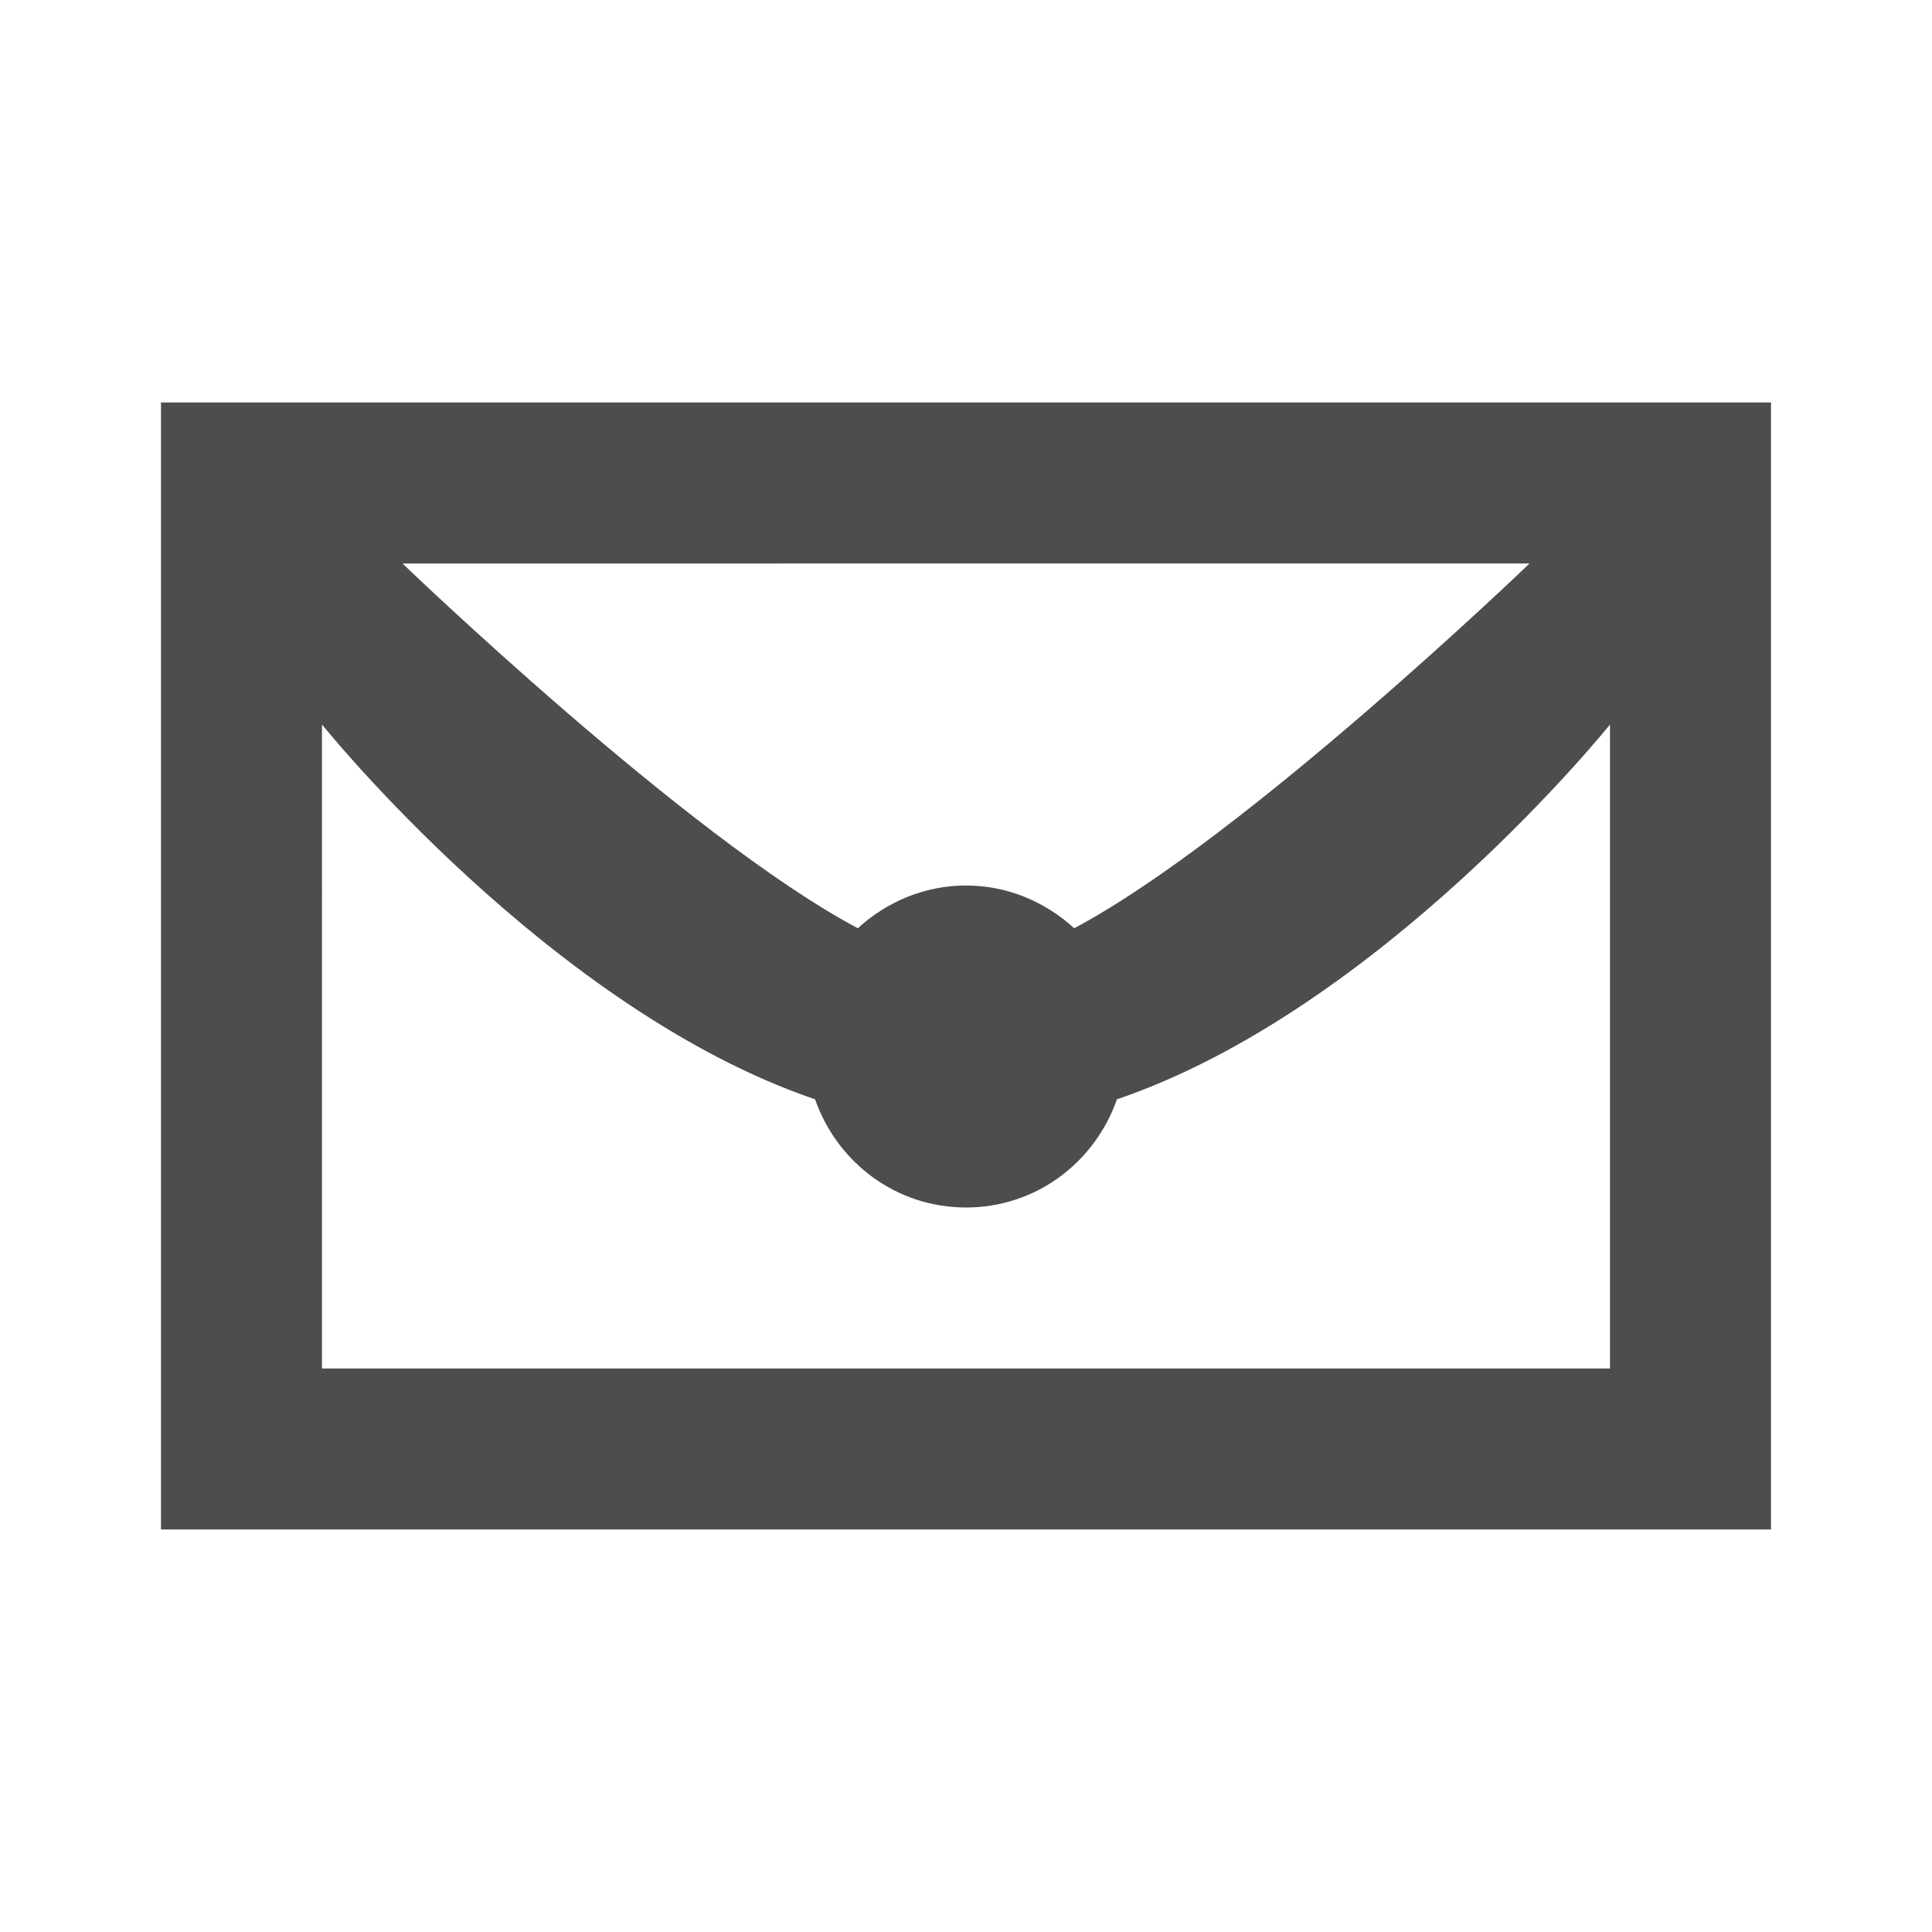 <?xml version="1.0" encoding="UTF-8" standalone="no"?>
<!-- Created with Inkscape (http://www.inkscape.org/) -->

<svg
   xmlns:dc="http://purl.org/dc/elements/1.1/"
   xmlns:cc="http://creativecommons.org/ns#"
   xmlns:rdf="http://www.w3.org/1999/02/22-rdf-syntax-ns#"
   xmlns:svg="http://www.w3.org/2000/svg"
   xmlns="http://www.w3.org/2000/svg"
   xmlns:sodipodi="http://sodipodi.sourceforge.net/DTD/sodipodi-0.dtd"
   xmlns:inkscape="http://www.inkscape.org/namespaces/inkscape"
   width="24"
   height="24"
   id="svg3314"
   version="1.1"
   inkscape:version="0.48.4 r9939"
   sodipodi:docname="kmail.svg">
  <title
     id="title2996">Tilain</title>
  <defs
     id="defs3316" />
  <sodipodi:namedview
     id="base"
     pagecolor="#b2b2b2"
     bordercolor="#000000"
     borderopacity="1"
     inkscape:pageopacity="1"
     inkscape:pageshadow="2"
     inkscape:zoom="7.3789455"
     inkscape:cx="11.747481"
     inkscape:cy="-2.4226766"
     inkscape:current-layer="svg3314"
     showgrid="true"
     inkscape:grid-bbox="true"
     inkscape:document-units="px"
     borderlayer="true"
     inkscape:window-width="1920"
     inkscape:window-height="1030"
     inkscape:window-x="0"
     inkscape:window-y="23"
     inkscape:window-maximized="1"
     showguides="true"
     inkscape:guide-bbox="true">
    <inkscape:grid
       type="xygrid"
       id="grid3045"
       empspacing="5"
       visible="true"
       enabled="true"
       snapvisiblegridlinesonly="true" />
    <sodipodi:guide
       orientation="0,1"
       position="5,20"
       id="guide3086" />
    <sodipodi:guide
       orientation="0,1"
       position="6,4"
       id="guide3088" />
    <sodipodi:guide
       orientation="0,1"
       position="0,12"
       id="guide4128" />
  </sodipodi:namedview>
  <g
     inkscape:groupmode="layer"
     id="layer2"
     inkscape:label="Ebene#1">
    <g
       id="kmail"
       transform="translate(0,-8)">
      <rect
         style="opacity:0;fill:#000000;fill-opacity:1;stroke:none"
         id="rect3986-3"
         y="8"
         x="0"
         height="24"
         width="24" />
      <path
         style="fill:#ffffff;fill-opacity:0;stroke:none"
         d="M 1,4 1,20 23,20 23,4 z M 22,5 22,19 2,19 2,5 z M 5,7 c 0,0 3.543,3.41 5.656,4.531 C 11.012,11.206 11.48,11 12,11 c 0.52,0 0.988,0.206 1.344,0.531 C 15.457,10.41 19,7 19,7 z m 2.094,1 9.812,0 C 16.02,8.793 14.78,9.832 13.594,10.469 13.131,10.178 12.587,10 12,10 11.413,10 10.869,10.178 10.406,10.469 9.22,9.832 7.98,8.793 7.094,8 z M 4,9 l 0,8 16,0 c 0,0 0,-5.33 0,-8 0,0 -2.838,3.538 -6.125,4.656 C 13.602,14.437 12.873,15 12,15 11.127,15 10.398,14.437 10.125,13.656 6.838,12.538 4,9 4,9 z m 1,2.094 c 0.967,0.997 2.538,2.42 4.344,3.25 C 9.839,15.319 10.831,16 12,16 13.169,16 14.161,15.319 14.656,14.344 16.462,13.513 18.033,12.09 19,11.094 19.035,12.472 19,16 19,16 L 5,16 z"
         transform="translate(0,8)"
         id="path3012"
         inkscape:connector-curvature="0"
         sodipodi:nodetypes="ccccccccccccsccccccscccccccsccccsccccc" />
      <path
         style="fill:#4d4d4d;fill-opacity:1;stroke:none"
         d="m 2,5 0,14 20,0 0,-14 z m 17,2 c 0,0 -3.543,3.41 -5.656,4.531 C 12.988,11.206 12.52,11 12,11 11.48,11 11.012,11.206 10.656,11.531 8.543,10.41 5,7 5,7 z M 4,9 c 0,0 2.838,3.538 6.125,4.656 C 10.398,14.437 11.127,15 12,15 12.873,15 13.602,14.437 13.875,13.656 17.162,12.538 20,9 20,9 l 0,8 -16,0 z"
         transform="translate(0,8)"
         id="rect3058"
         inkscape:connector-curvature="0"
         sodipodi:nodetypes="cccccccscccccsccccc" />
    </g>
  </g>
</svg>
